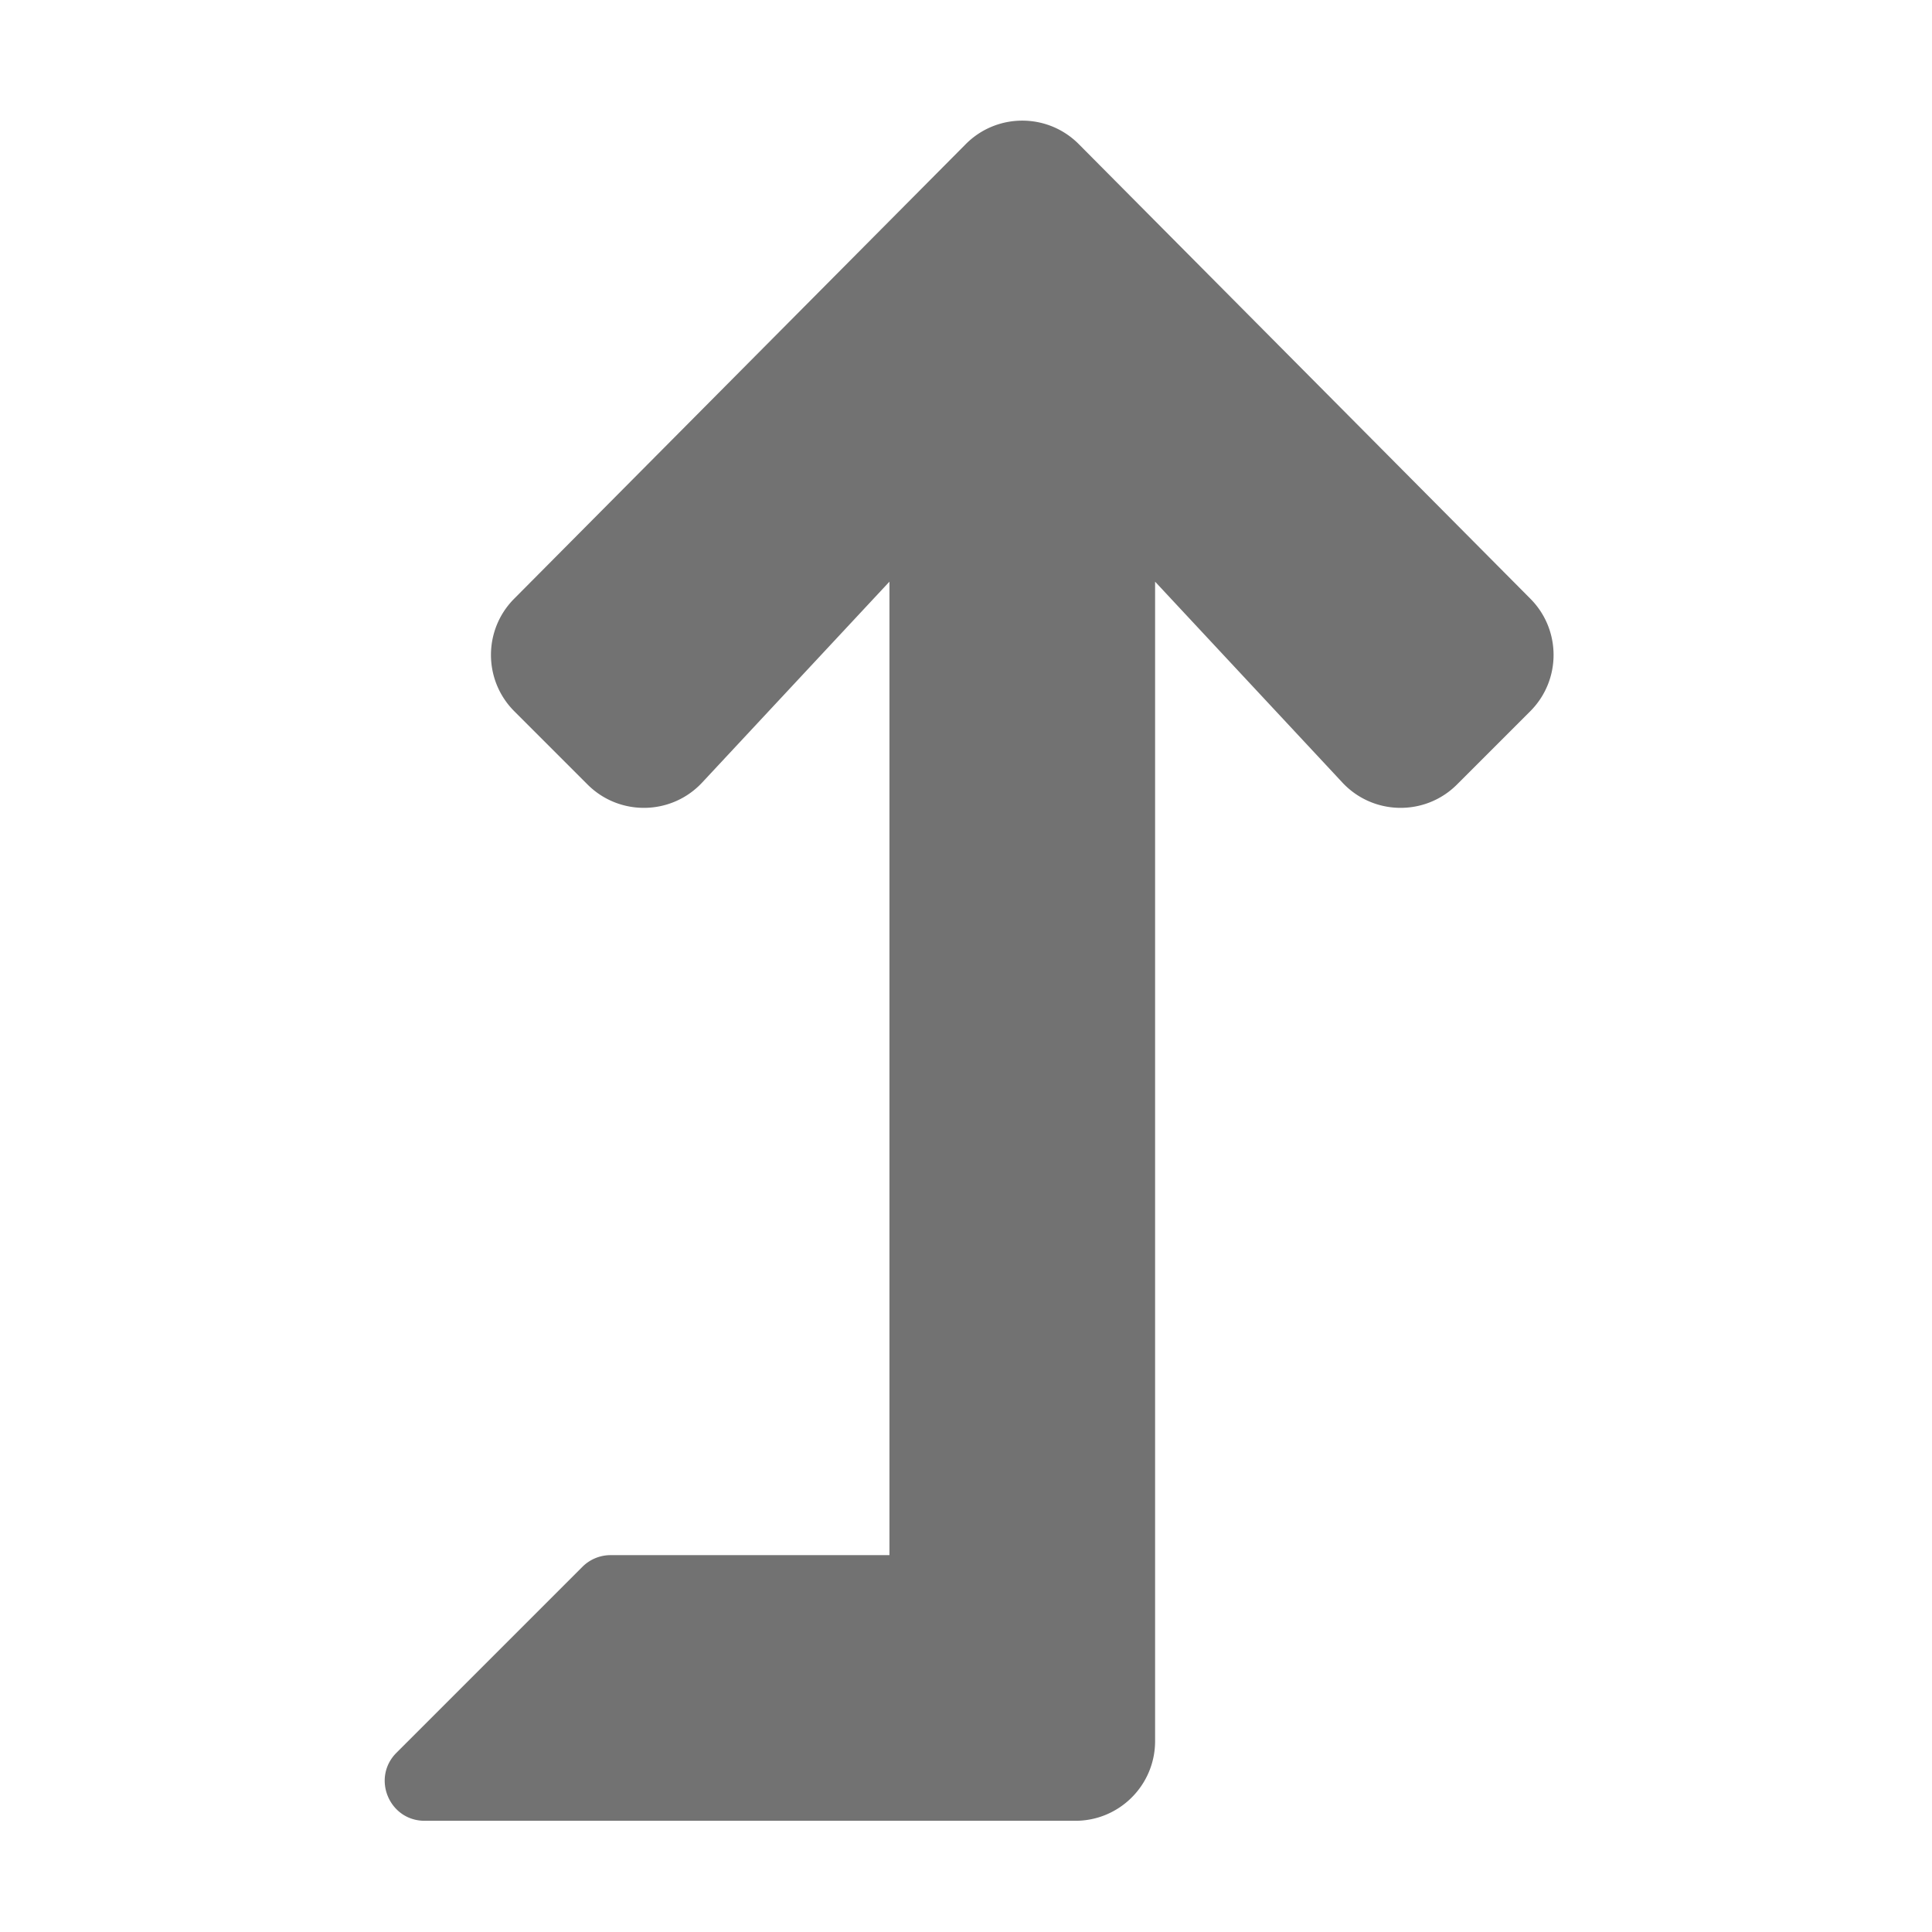 ﻿<?xml version='1.0' encoding='UTF-8'?>
<svg viewBox="-6.372 -1.998 32 32" xmlns="http://www.w3.org/2000/svg">
  <g transform="matrix(0.055, 0, 0, 0.055, 0, 0)">
    <path d="M345.04, 144L209.04, 7.099C199.652, -2.366 184.349, -2.366 174.961, 7.099L38.96, 144C29.653, 153.384 29.683, 168.526 39.029, 177.872L61.085, 199.928C70.704, 209.547 86.386, 209.257 95.642, 199.289L152, 138.84L152, 432L68.024, 432A11.996 11.996 0 0 0 59.539, 435.515L3.539, 491.515C-4.021, 499.074 1.333, 512 12.024, 512L208, 512C221.255, 512 232, 501.255 232, 488L232, 138.84L288.357, 199.288C297.613, 209.256 313.295, 209.546 322.914, 199.927L344.97, 177.871C354.316, 168.526 354.347, 153.384 345.04, 144z" fill="#727272" fill-opacity="1" class="Black" />
  </g>
</svg>